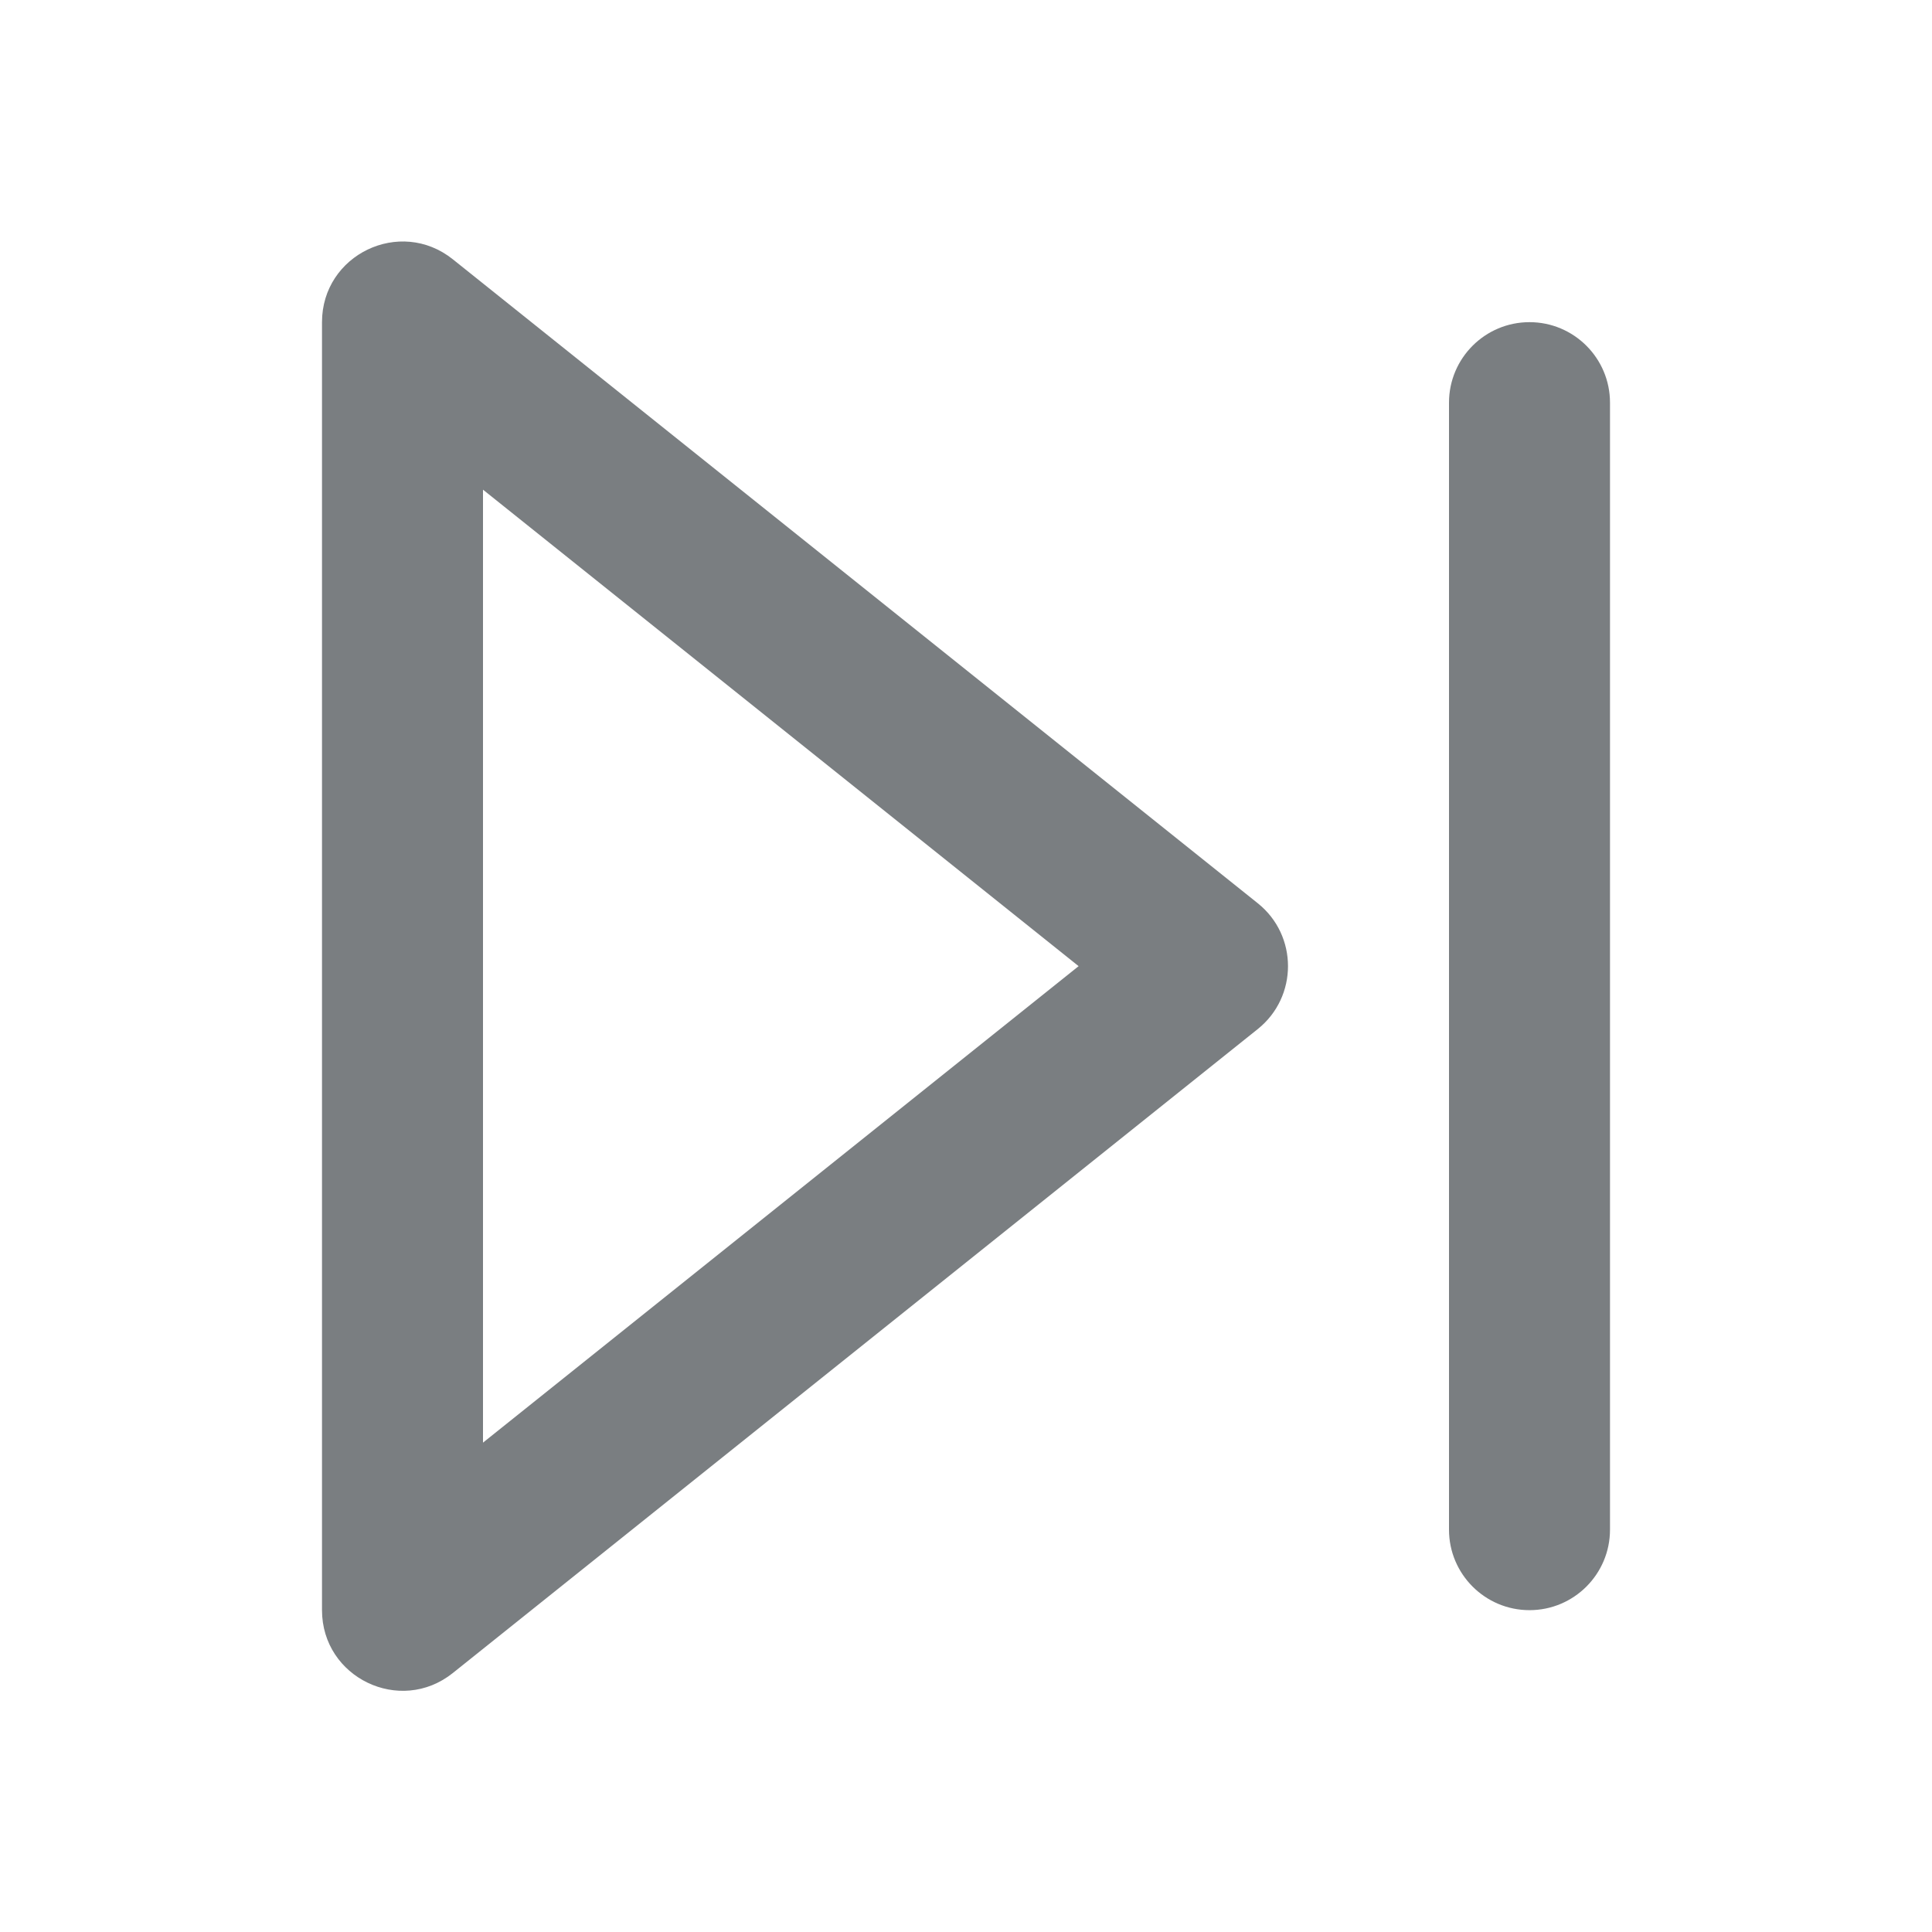 <?xml version="1.0" encoding="UTF-8"?>
<svg width="24px" height="24px" viewBox="0 0 24 24" version="1.1" xmlns="http://www.w3.org/2000/svg" xmlns:xlink="http://www.w3.org/1999/xlink">
    <!-- Generator: Sketch 55.2 (78181) - https://sketchapp.com -->
    <title>Icon/skip-forward@1x</title>
    <desc>Created with Sketch.</desc>
    <defs>
        <path d="M6,6.083 L6,17.921 L13.399,12.002 L6,6.083 Z M5.625,3.221 L15.625,11.221 C16.125,11.621 16.125,12.382 15.625,12.783 L5.625,20.783 C4.97,21.307 4,20.84 4,20.002 L4,4.002 C4,3.163 4.97,2.697 5.625,3.221 Z M18,5.002 C18,4.45 18.448,4.002 19,4.002 C19.552,4.002 20,4.45 20,5.002 L20,19.002 C20,19.554 19.552,20.002 19,20.002 C18.448,20.002 18,19.554 18,19.002 L18,5.002 Z" id="path-1"></path>
    </defs>
    <g id="Icon/skip-forward" stroke="none" stroke-width="1" fill="none" fill-rule="evenodd">
        <mask id="mask-2" fill="white">
            <use xlink:href="#path-1"></use>
        </mask>
        <use id="Shape" fill="#7A7E81" fill-rule="nonzero" xlink:href="#path-1"></use>
    </g>
</svg>